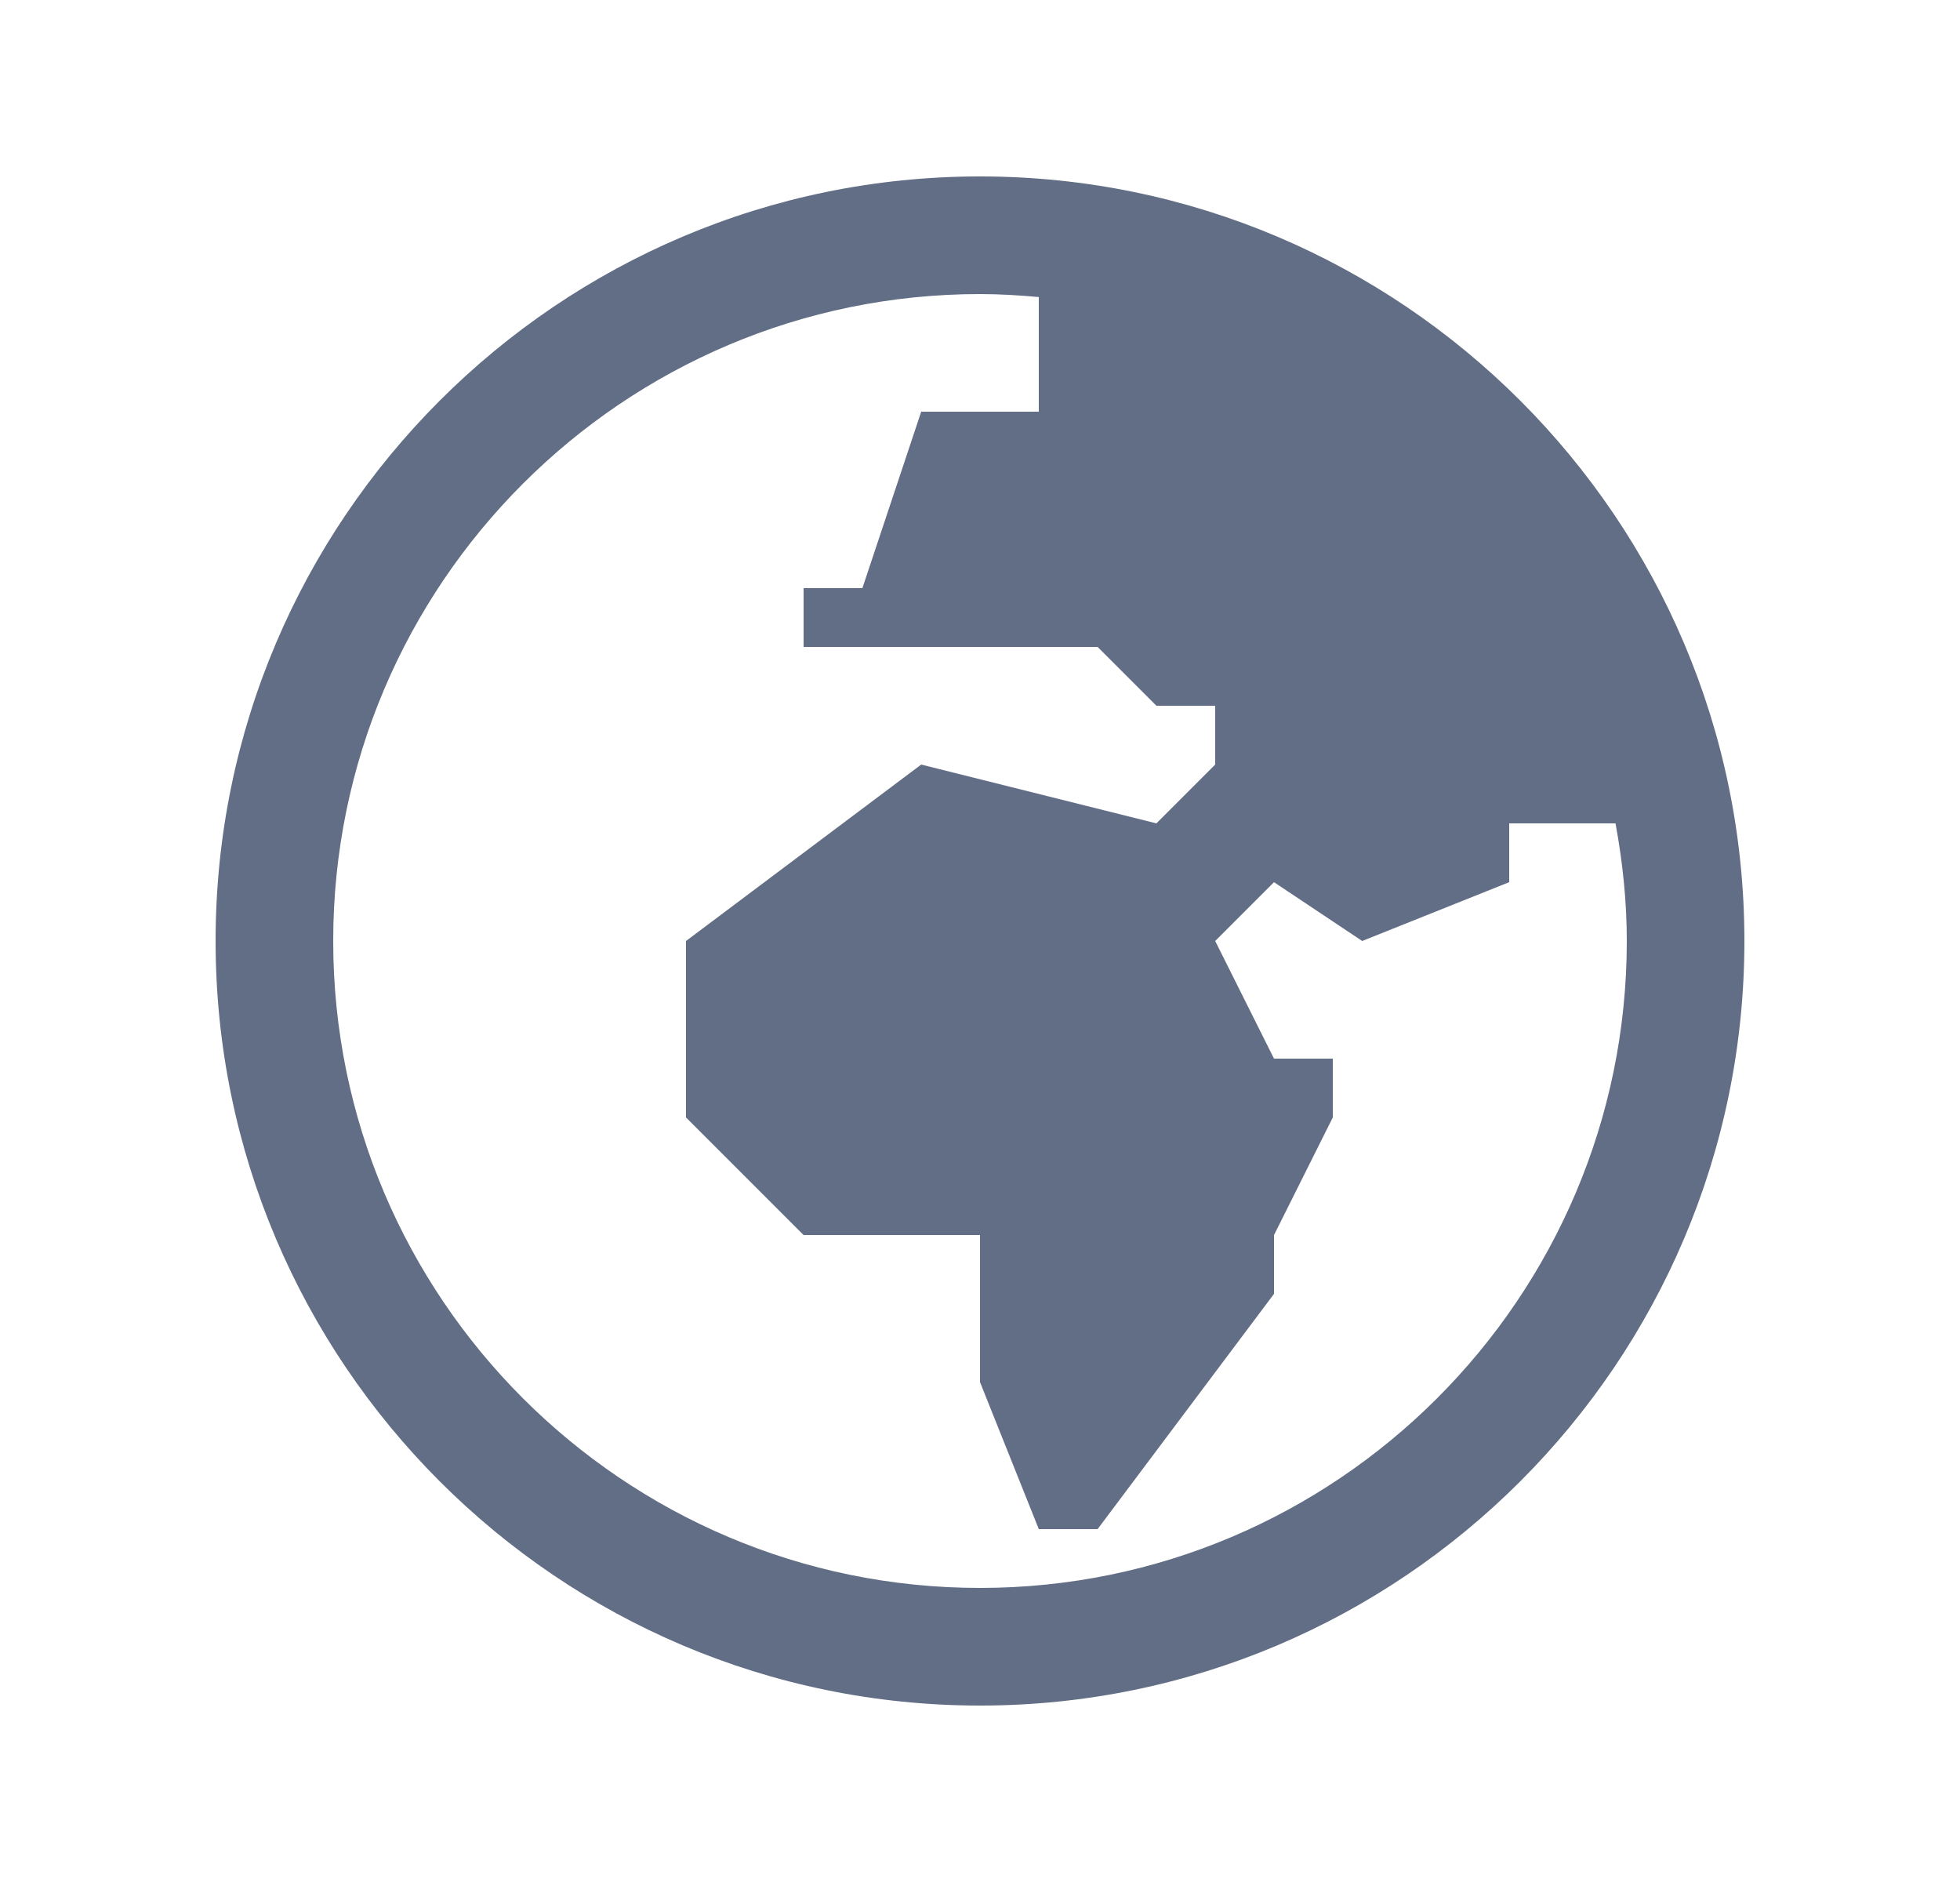 <svg width="25" height="24" viewBox="0 0 25 24" fill="none" xmlns="http://www.w3.org/2000/svg">
<path d="M12.5 2.25C7.124 2.25 2.75 6.624 2.75 12C2.75 17.376 7.124 21.75 12.5 21.75C17.876 21.75 22.25 17.376 22.25 12C22.25 6.624 17.876 2.25 12.5 2.25ZM12.5 3.75C12.754 3.75 13.002 3.766 13.25 3.788V5.25H11.75L11 7.5H10.25V8.25H14L14.75 9H15.5V9.75L14.75 10.5L11.75 9.75L8.75 12V14.25L10.25 15.75H12.5V17.625L13.25 19.5H14L16.25 16.5V15.75L17 14.25V13.5H16.25L15.5 12L16.25 11.25L17.375 12L19.25 11.25V10.5H20.606C20.696 10.988 20.75 11.487 20.75 12C20.75 16.549 17.049 20.25 12.5 20.25C7.951 20.25 4.25 16.549 4.25 12C4.25 7.451 7.951 3.75 12.5 3.75Z" fill="#616E85"/>
</svg>
